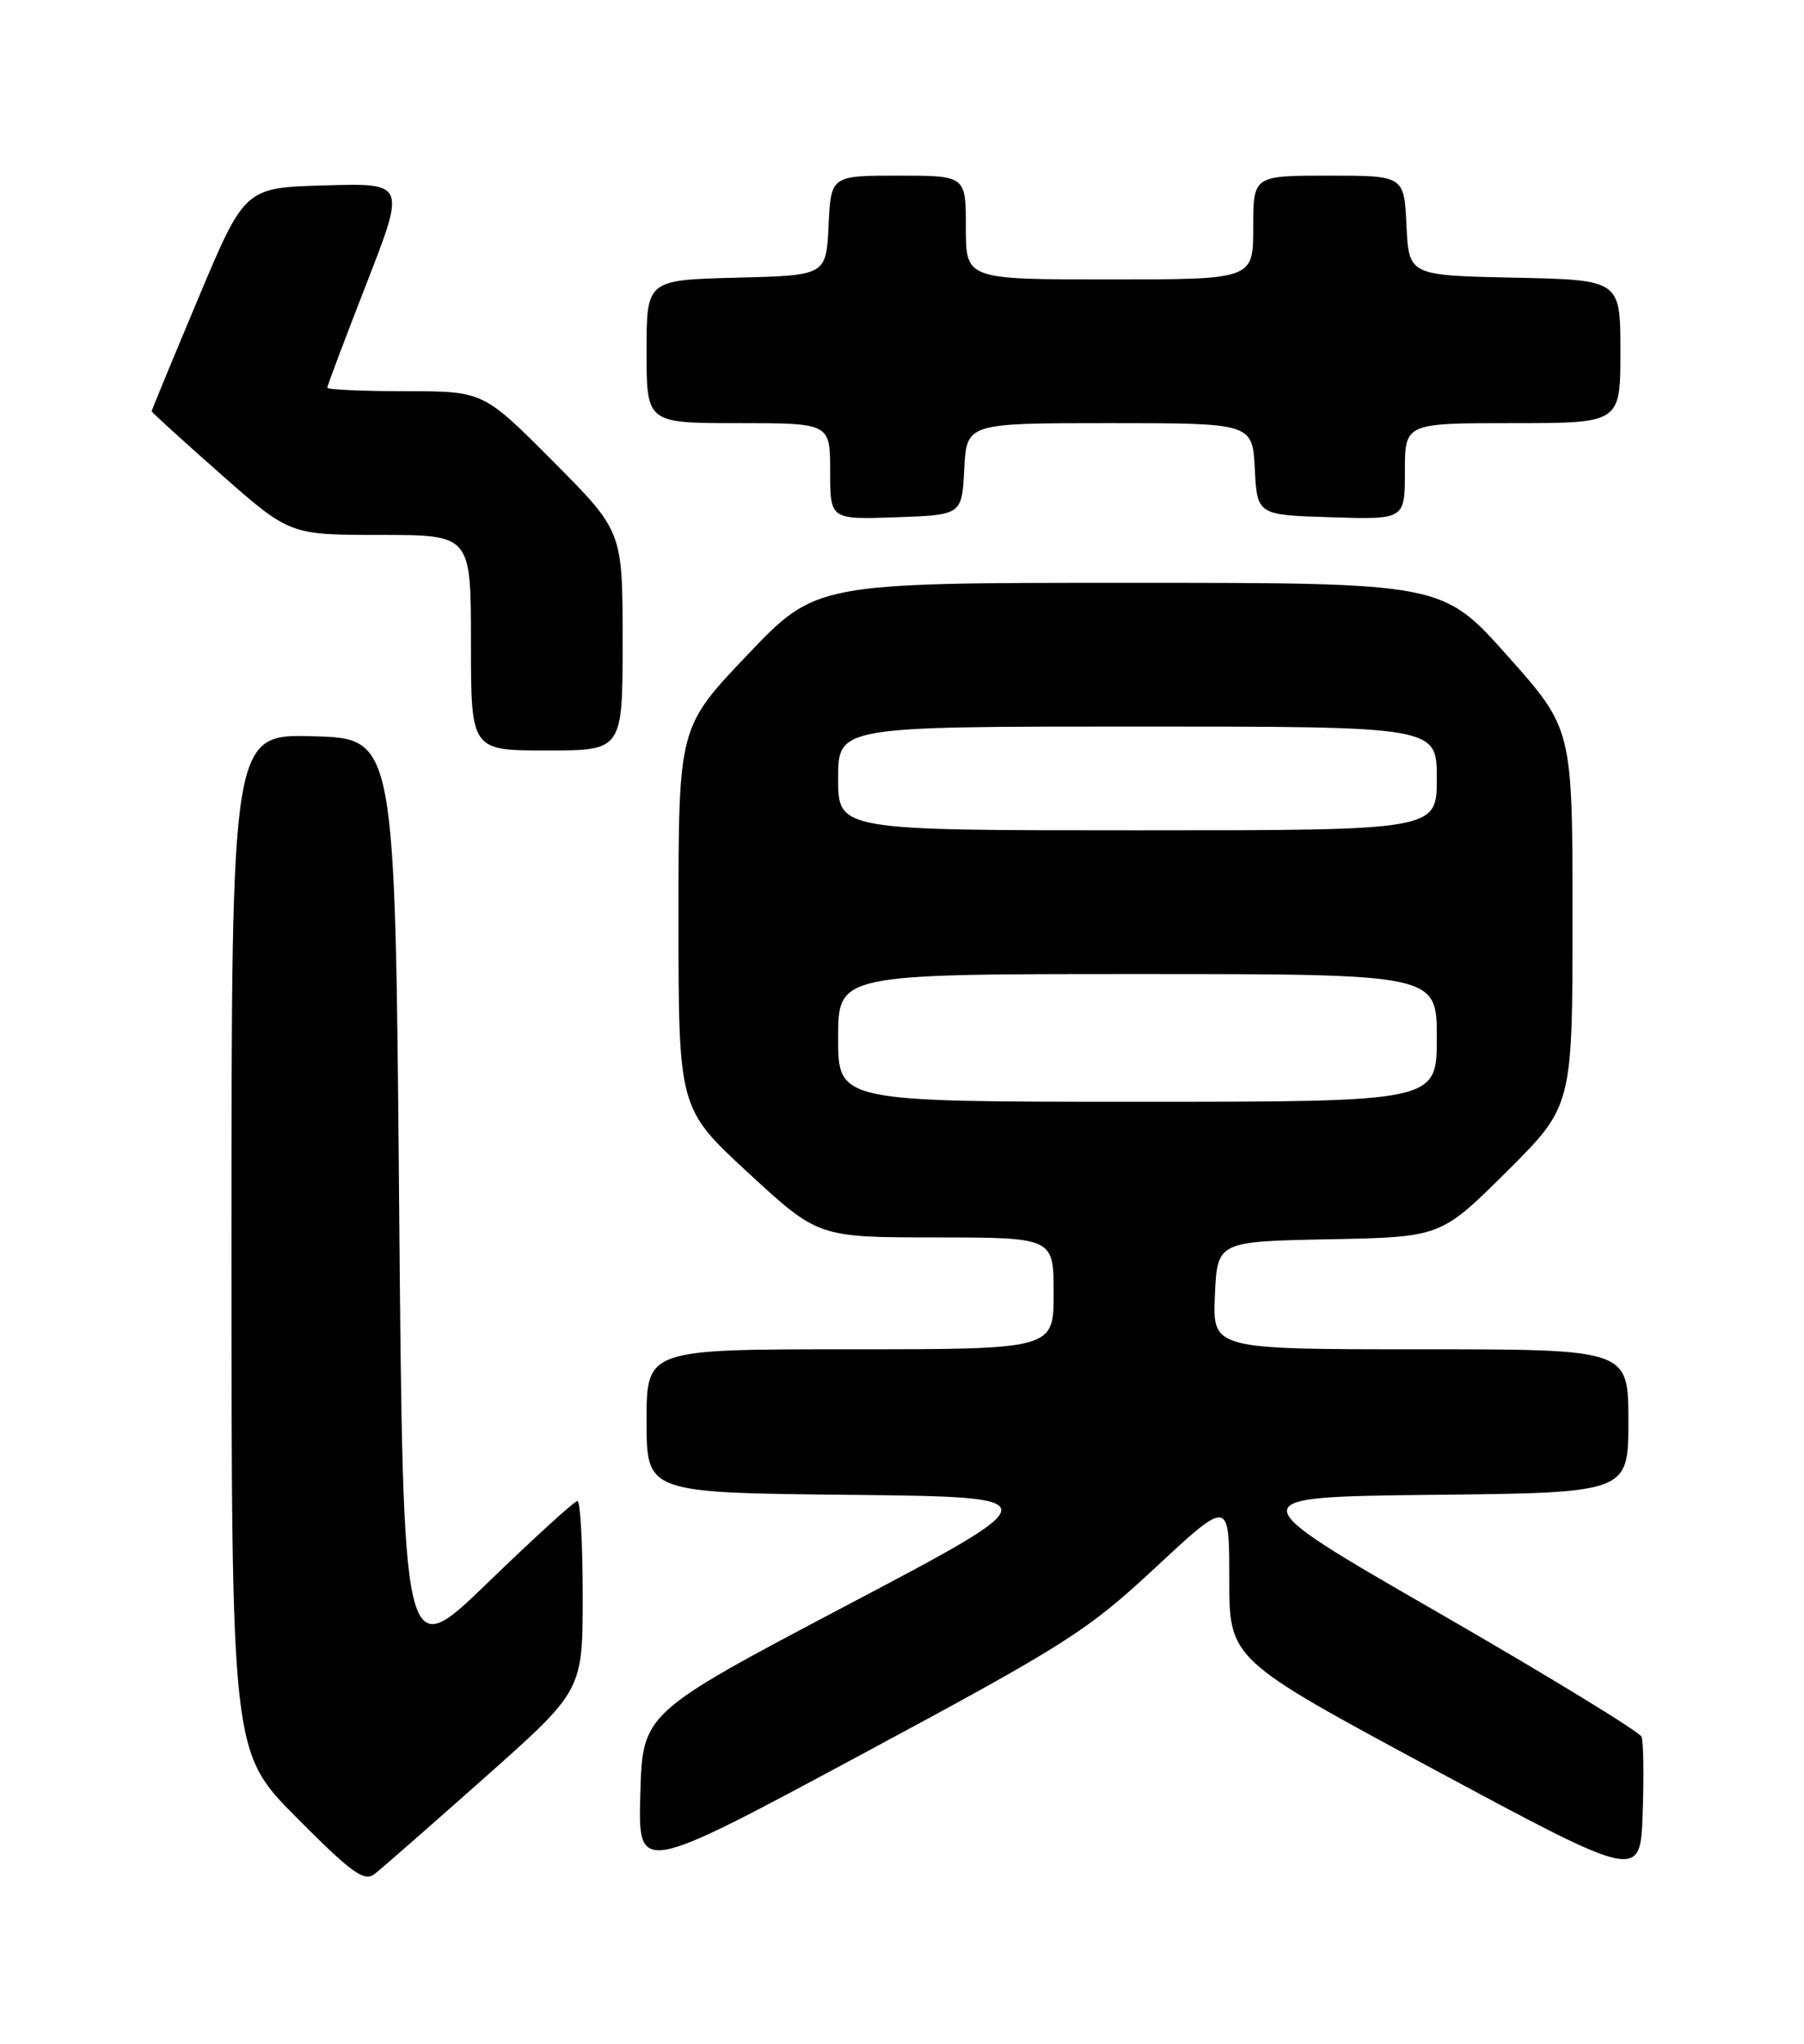 <?xml version="1.0" encoding="UTF-8" standalone="no"?>
<!DOCTYPE svg PUBLIC "-//W3C//DTD SVG 1.1//EN" "http://www.w3.org/Graphics/SVG/1.1/DTD/svg11.dtd" >
<svg xmlns="http://www.w3.org/2000/svg" xmlns:xlink="http://www.w3.org/1999/xlink" version="1.1" viewBox="0 0 226 256">
 <g >
 <path fill="currentColor"
d=" M 60.75 222.62 C 73.00 211.74 73.00 211.74 73.00 199.87 C 73.00 193.34 72.70 188.00 72.34 188.00 C 71.98 188.00 66.92 192.61 61.09 198.25 C 50.50 208.50 50.50 208.50 50.00 150.50 C 49.50 92.50 49.50 92.50 39.25 92.22 C 29.00 91.93 29.00 91.93 29.00 155.69 C 29.00 219.46 29.00 219.46 37.19 227.69 C 44.09 234.63 45.63 235.74 46.94 234.71 C 47.80 234.05 54.01 228.60 60.75 222.62 Z  M 205.65 217.53 C 205.41 216.92 193.93 209.90 180.13 201.95 C 155.03 187.50 155.03 187.50 179.52 187.23 C 204.00 186.97 204.00 186.97 204.00 177.98 C 204.00 169.00 204.00 169.00 177.95 169.00 C 151.91 169.00 151.91 169.00 152.20 162.25 C 152.50 155.50 152.50 155.50 166.50 155.22 C 180.50 154.95 180.50 154.95 188.75 146.75 C 197.00 138.54 197.00 138.54 197.00 114.91 C 197.00 91.28 197.00 91.28 188.85 82.14 C 180.71 73.00 180.71 73.00 141.47 73.00 C 102.23 73.00 102.23 73.00 93.61 82.05 C 85.00 91.10 85.00 91.10 85.00 114.97 C 85.00 138.83 85.00 138.83 93.75 146.91 C 102.50 154.98 102.50 154.98 117.25 154.99 C 132.00 155.00 132.00 155.00 132.00 162.00 C 132.00 169.00 132.00 169.00 106.50 169.00 C 81.00 169.00 81.00 169.00 81.00 177.98 C 81.00 186.97 81.00 186.97 106.41 187.23 C 131.82 187.50 131.82 187.50 106.16 201.03 C 80.50 214.56 80.50 214.56 80.22 224.68 C 79.93 234.79 79.93 234.79 107.72 219.86 C 133.62 205.94 136.13 204.35 144.75 196.34 C 154.00 187.74 154.00 187.74 154.00 197.79 C 154.00 207.83 154.00 207.83 179.75 221.68 C 205.50 235.52 205.50 235.52 205.79 227.09 C 205.95 222.45 205.89 218.15 205.65 217.53 Z  M 78.00 80.27 C 78.00 66.54 78.00 66.54 69.27 57.77 C 60.54 49.00 60.54 49.00 50.77 49.00 C 45.40 49.00 41.00 48.80 41.00 48.56 C 41.00 48.32 43.21 42.46 45.91 35.53 C 50.82 22.93 50.82 22.93 40.74 23.22 C 30.66 23.50 30.66 23.50 24.83 37.39 C 21.62 45.03 19.00 51.38 19.00 51.51 C 19.00 51.64 22.89 55.18 27.65 59.38 C 36.30 67.00 36.30 67.00 47.65 67.00 C 59.00 67.00 59.00 67.00 59.00 80.50 C 59.00 94.00 59.00 94.00 68.50 94.00 C 78.00 94.00 78.00 94.00 78.00 80.27 Z  M 120.80 58.75 C 121.10 53.00 121.10 53.00 139.00 53.00 C 156.90 53.00 156.90 53.00 157.20 58.75 C 157.50 64.50 157.50 64.50 166.75 64.79 C 176.00 65.08 176.00 65.08 176.00 59.04 C 176.00 53.00 176.00 53.00 189.50 53.00 C 203.00 53.00 203.00 53.00 203.00 44.03 C 203.00 35.06 203.00 35.06 189.75 34.78 C 176.50 34.50 176.50 34.50 176.20 28.25 C 175.90 22.00 175.90 22.00 166.45 22.00 C 157.00 22.00 157.00 22.00 157.00 28.50 C 157.00 35.00 157.00 35.00 139.00 35.00 C 121.00 35.00 121.00 35.00 121.00 28.50 C 121.00 22.00 121.00 22.00 112.55 22.00 C 104.10 22.00 104.10 22.00 103.80 28.25 C 103.50 34.50 103.50 34.50 92.25 34.78 C 81.00 35.07 81.00 35.07 81.00 44.03 C 81.00 53.00 81.00 53.00 92.50 53.00 C 104.00 53.00 104.00 53.00 104.00 59.04 C 104.00 65.08 104.00 65.08 112.25 64.79 C 120.50 64.50 120.50 64.50 120.80 58.75 Z  M 105.00 130.00 C 105.00 122.00 105.00 122.00 142.50 122.00 C 180.00 122.00 180.00 122.00 180.00 130.00 C 180.00 138.00 180.00 138.00 142.50 138.00 C 105.00 138.00 105.00 138.00 105.00 130.00 Z  M 105.00 97.50 C 105.00 91.00 105.00 91.00 142.50 91.00 C 180.00 91.00 180.00 91.00 180.00 97.50 C 180.00 104.00 180.00 104.00 142.50 104.00 C 105.00 104.00 105.00 104.00 105.00 97.50 Z "/>
</g>
</svg>